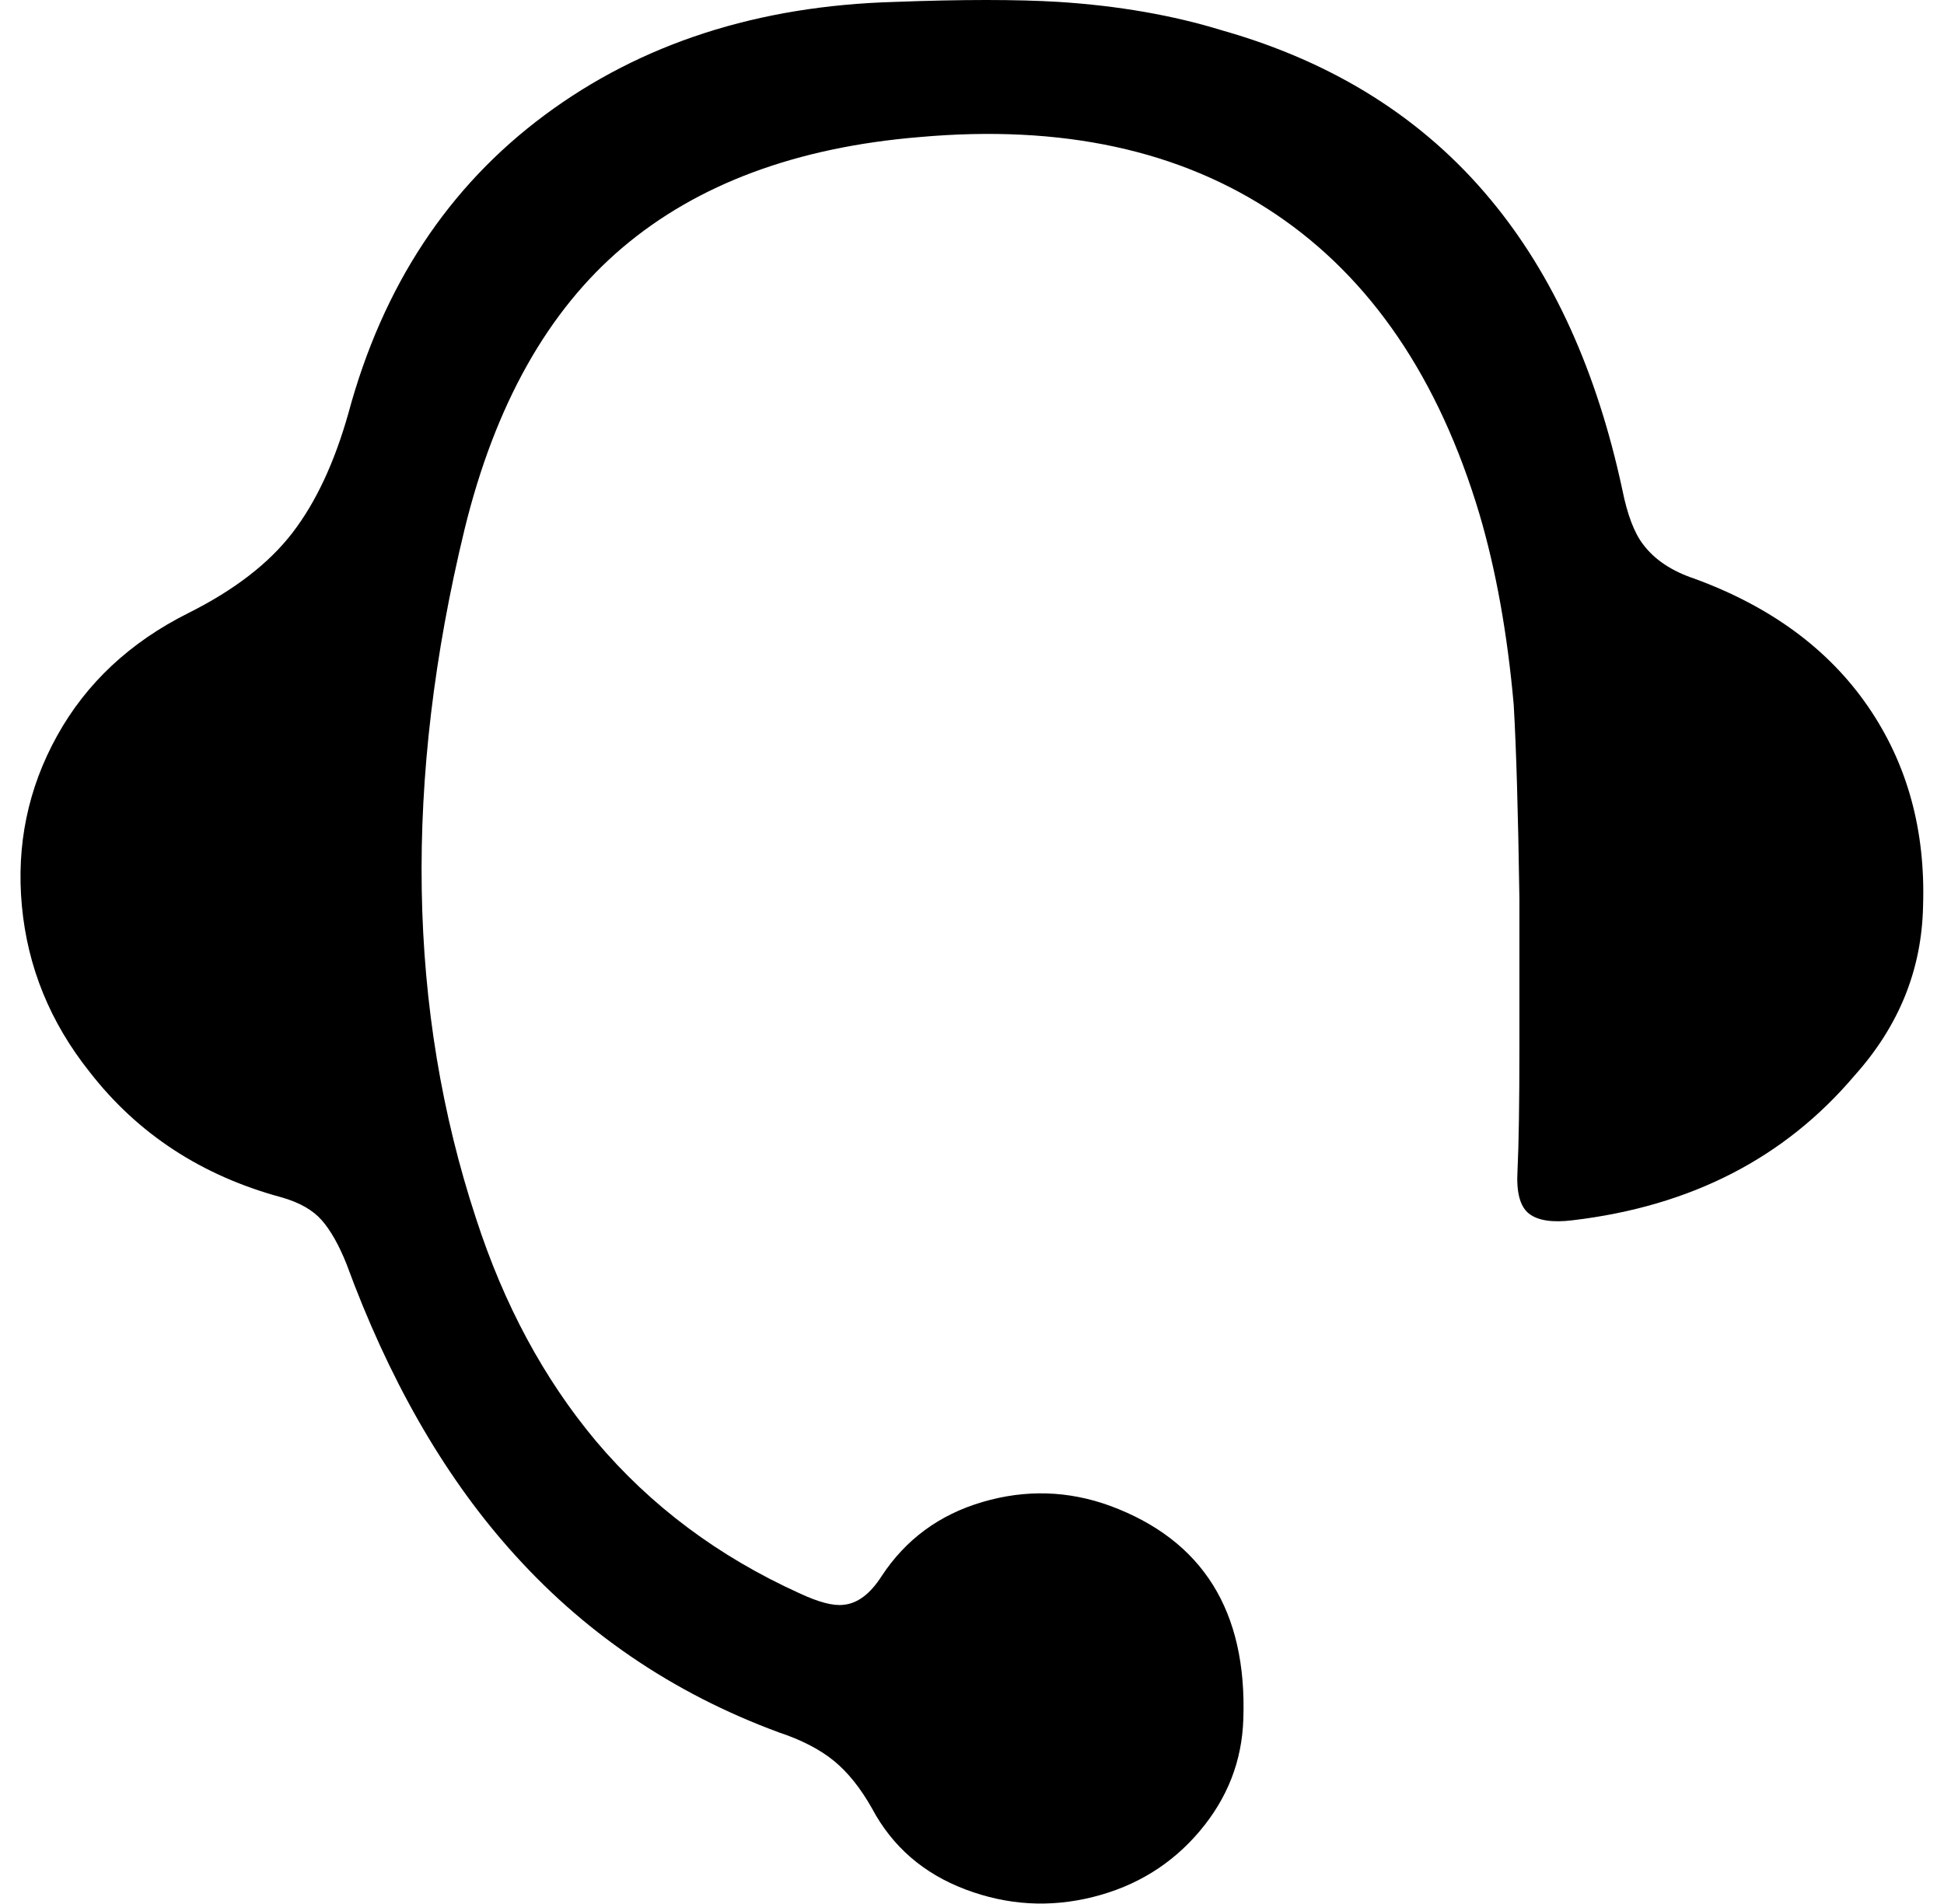 <svg xmlns="http://www.w3.org/2000/svg" viewBox="-11 0 1021 1000"><path d="M787 503v-31q-1-68-3-102-5-56-18-100-32-107-107-157.5T472 72q-97 8-156 58t-83 148q-48 198 6 362 22 68 63 117 43 51 107 80 15 7 23 6 11-1 20-15 19-29 53-39t67 2q73 27 70 112-1 33-23 59t-56 34.5-67-4-49-42.5q-9-16-20-25t-29-15q-84-31-142-97-52-59-85-149-6-15-13-23t-21-12q-63-17-101-66Q5 524 .5 476T19 386.5 88 322q36-18 54.5-42t29.5-63q27-100 103-156.5T459 1q53-2 86 0 47 3 86 15 88 25 141 89 49 59 69 152 4 20 11 29 9 12 27 18 60 22 91 67t29 105q-1 50-36 89-55 65-148 76-16 2-23-3.5t-6-22.5q1-21 1-64z"/></svg>